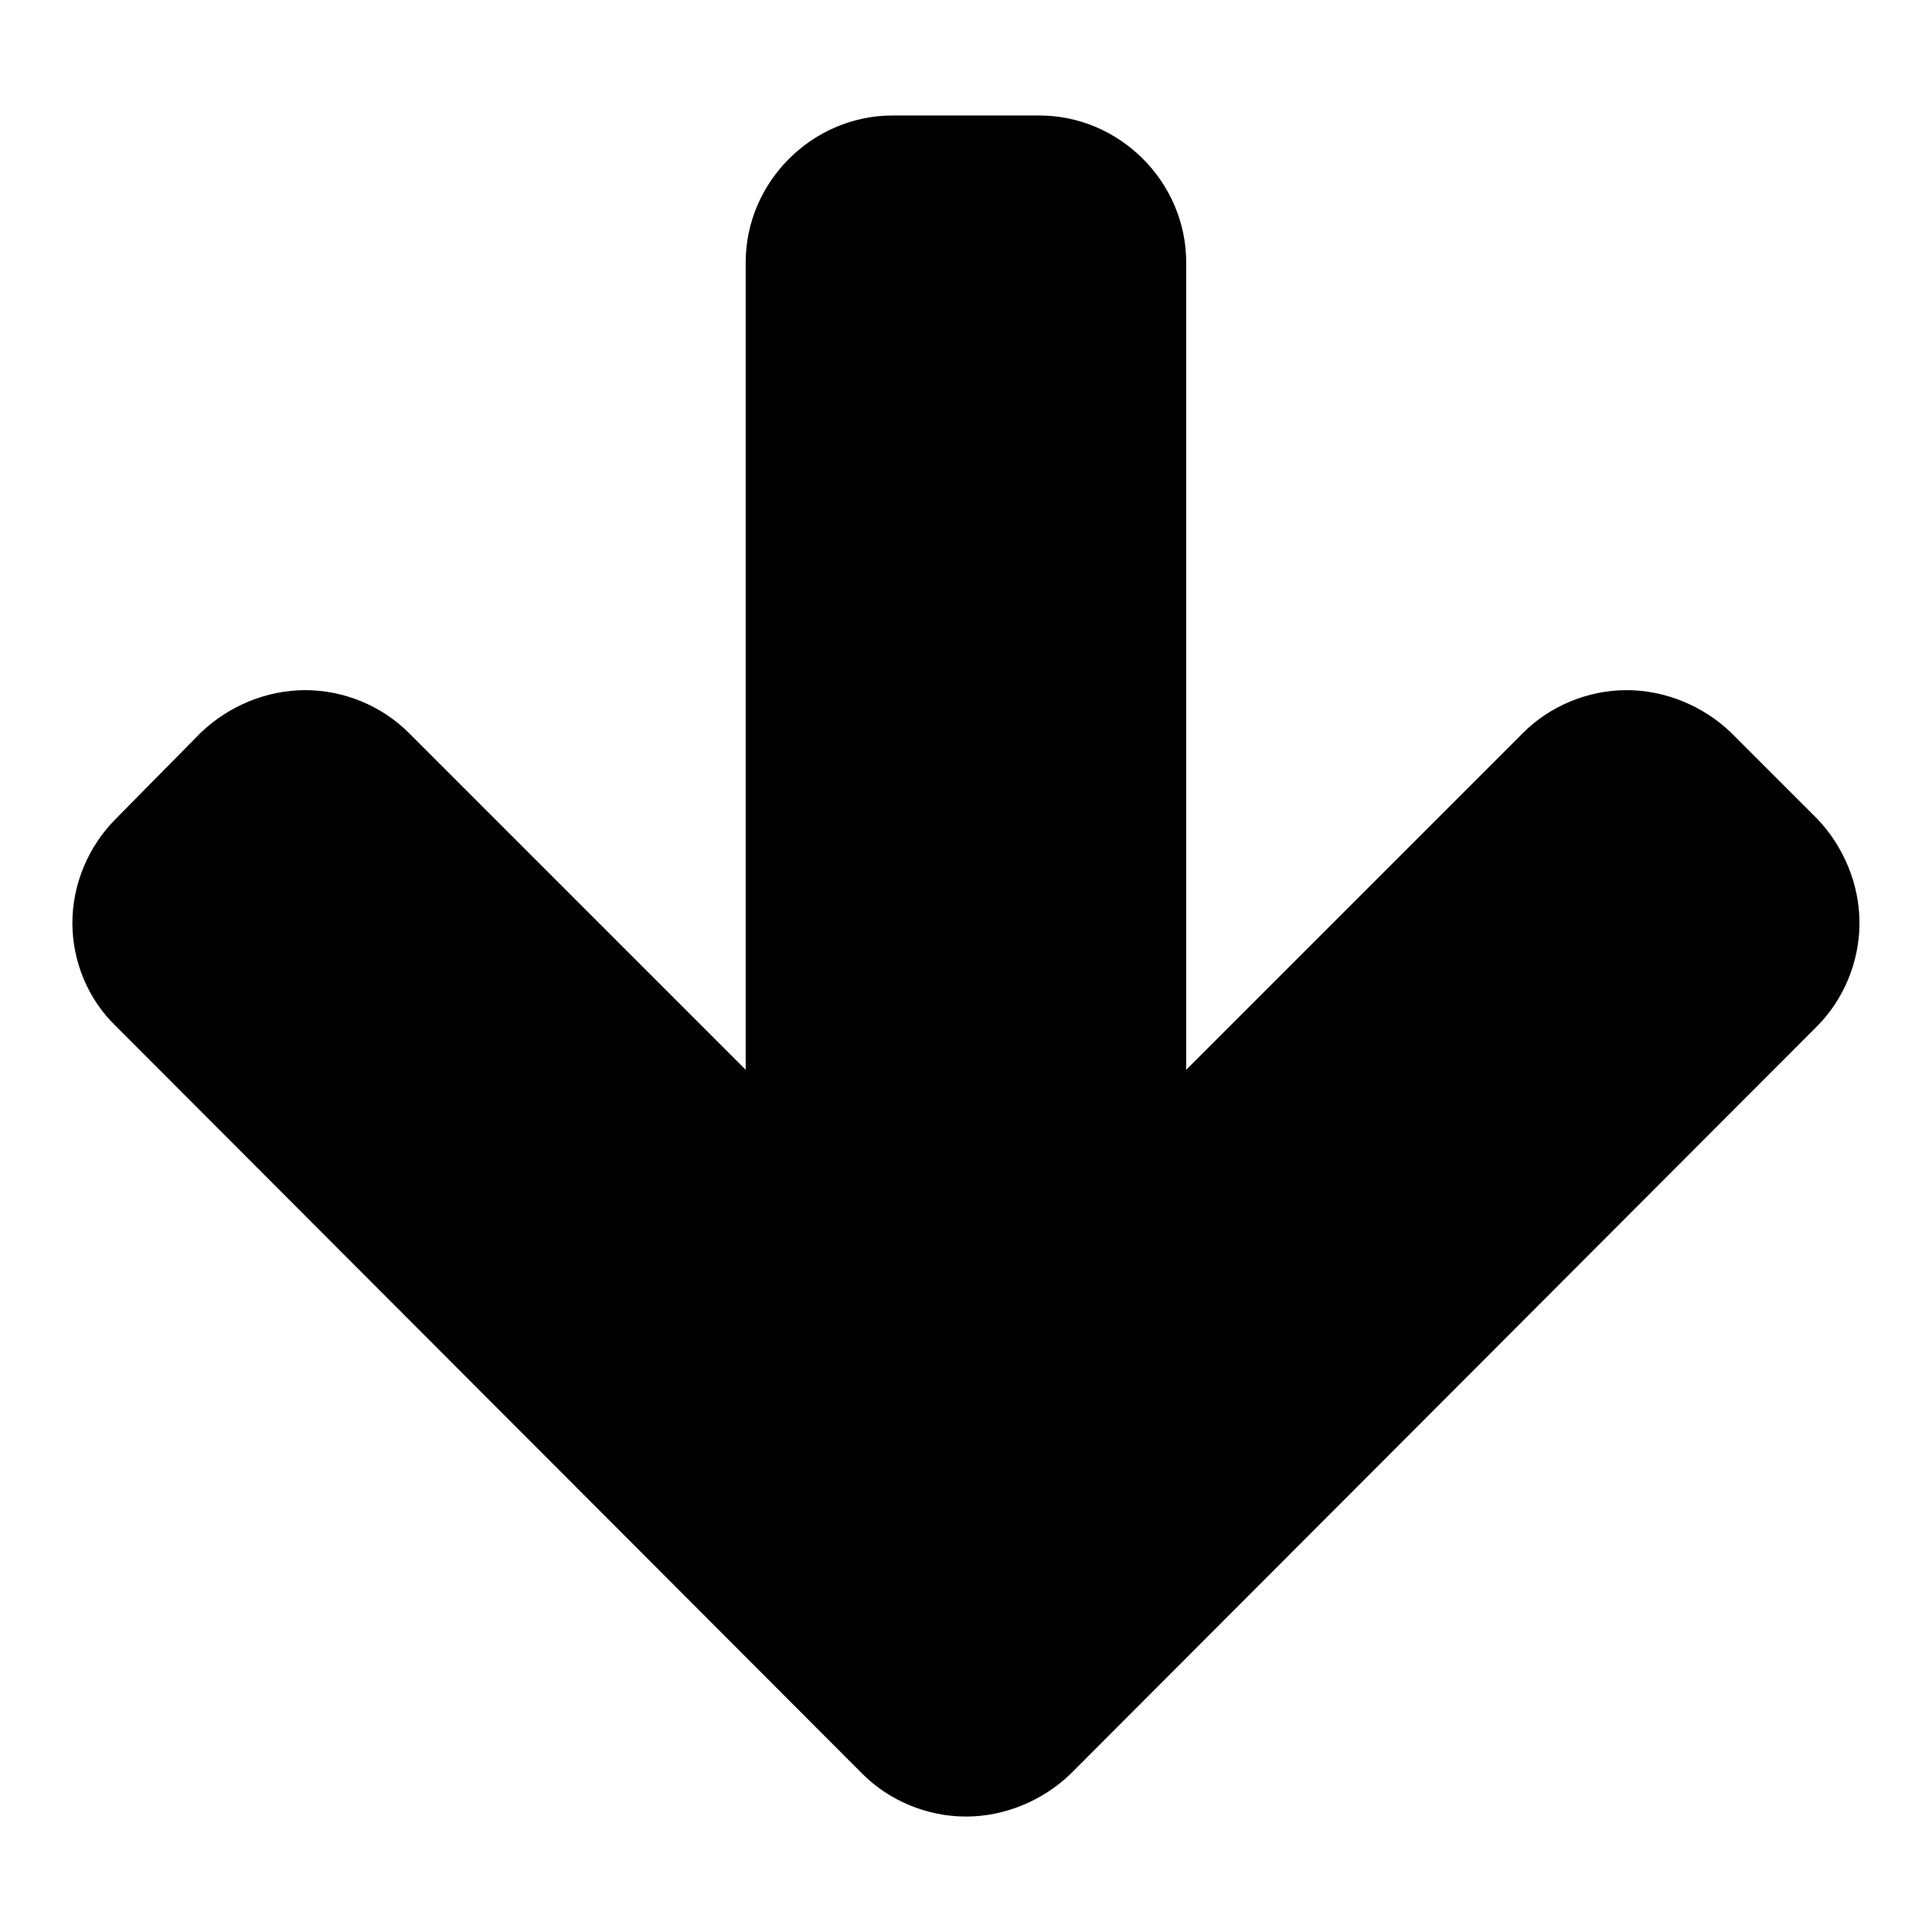 <?xml version="1.0" encoding="utf-8"?>
<!-- Generated by IcoMoon.io -->
<!DOCTYPE svg PUBLIC "-//W3C//DTD SVG 1.1//EN" "http://www.w3.org/Graphics/SVG/1.1/DTD/svg11.dtd">
<svg version="1.1" xmlns="http://www.w3.org/2000/svg" xmlns:xlink="http://www.w3.org/1999/xlink" width="32" height="32" viewBox="0 0 32 32">
<path d="M30.799 15.288c0 0.646-0.266 1.273-0.703 1.71l-12.368 12.387c-0.456 0.437-1.083 0.703-1.729 0.703s-1.273-0.266-1.71-0.703l-12.368-12.387c-0.456-0.437-0.722-1.064-0.722-1.71s0.266-1.273 0.722-1.729l1.406-1.425c0.456-0.437 1.083-0.703 1.729-0.703s1.273 0.266 1.71 0.703l5.585 5.585v-13.374c0-1.33 1.102-2.432 2.432-2.432h2.432c1.33 0 2.432 1.102 2.432 2.432v13.374l5.585-5.585c0.437-0.437 1.064-0.703 1.71-0.703s1.273 0.266 1.729 0.703l1.425 1.425c0.437 0.456 0.703 1.083 0.703 1.729z"></path>
</svg>
